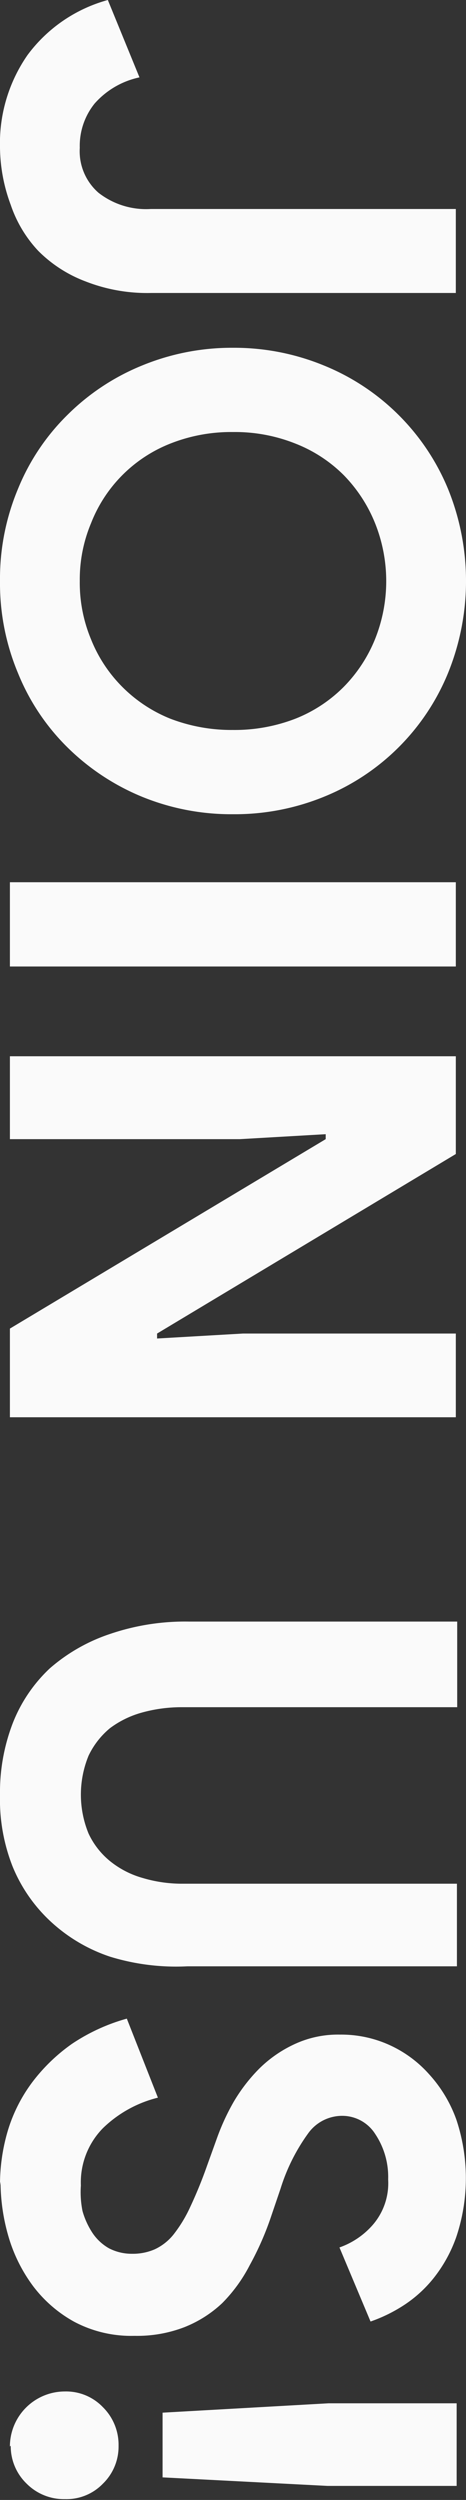 <svg xmlns="http://www.w3.org/2000/svg" viewBox="0 0 16.94 90.79"><rect x="0" y="0" width="16.94" height="90.79" fill="#333333" stroke="none"/><defs><style>.cls-1{fill:#fafafa;}</style></defs><g id="Layer_2" data-name="Layer 2"><g id="Layer_1-2" data-name="Layer 1"><path class="cls-1" d="M0,5.37A5.62,5.62,0,0,1,1,2,5.41,5.41,0,0,1,3.92,0L5.07,2.81a3,3,0,0,0-1.63.95A2.45,2.45,0,0,0,2.9,5.37,2,2,0,0,0,3.58,7a2.81,2.81,0,0,0,1.9.59H16.57v3.05H5.5a6.14,6.14,0,0,1-2.39-.42A4.82,4.82,0,0,1,1.39,9.11a4.58,4.58,0,0,1-1-1.67A6.12,6.12,0,0,1,0,5.37"/><path class="cls-1" d="M0,21.1a8.46,8.46,0,0,1,.66-3.36,8,8,0,0,1,1.8-2.68,8.25,8.25,0,0,1,2.69-1.78,8.58,8.58,0,0,1,3.32-.65,8.58,8.58,0,0,1,3.32.65,8.23,8.23,0,0,1,4.49,4.46,8.88,8.88,0,0,1,0,6.72,8.2,8.2,0,0,1-4.49,4.47,8.58,8.58,0,0,1-3.32.64,8.58,8.58,0,0,1-3.32-.64,8.42,8.42,0,0,1-2.69-1.78,8,8,0,0,1-1.8-2.69A8.46,8.46,0,0,1,0,21.1m2.9,0a5.34,5.34,0,0,0,.41,2.12,5.14,5.14,0,0,0,1.13,1.72A5.2,5.2,0,0,0,6.19,26.1a6.21,6.21,0,0,0,2.28.41,6.12,6.12,0,0,0,2.27-.41,5.14,5.14,0,0,0,1.76-1.16,5.3,5.3,0,0,0,1.13-1.72,5.66,5.66,0,0,0,0-4.23,5.35,5.35,0,0,0-1.13-1.73,5.12,5.12,0,0,0-1.76-1.15,5.92,5.92,0,0,0-2.27-.42,6,6,0,0,0-2.28.42A5.1,5.1,0,0,0,3.31,19,5.29,5.29,0,0,0,2.9,21.1"/><rect class="cls-1" x="0.36" y="32.04" width="16.21" height="3.06"/><polygon class="cls-1" points="16.57 38.36 16.57 41.91 5.71 48.43 5.71 48.61 8.83 48.43 16.57 48.43 16.57 51.47 0.36 51.47 0.36 48.25 11.84 41.37 11.84 41.19 8.72 41.37 0.36 41.37 0.36 38.36 16.57 38.36"/><path class="cls-1" d="M0,65.19a7,7,0,0,1,.46-2.6,5.45,5.45,0,0,1,1.35-2A6.4,6.4,0,0,1,4,59.34a8.46,8.46,0,0,1,2.86-.45h9.76V62H6.63a5.37,5.37,0,0,0-1.49.2A3.48,3.48,0,0,0,4,62.76a2.93,2.93,0,0,0-.78,1,3.72,3.72,0,0,0,0,2.83,2.84,2.84,0,0,0,.78,1,3.31,3.31,0,0,0,1.18.61,5,5,0,0,0,1.49.21h9.94v3H6.81A8.17,8.17,0,0,1,4,71.06a5.93,5.93,0,0,1-2.15-1.27,5.63,5.63,0,0,1-1.39-2A6.64,6.64,0,0,1,0,65.19"/><path class="cls-1" d="M0,79.36a6.89,6.89,0,0,1,.29-2,5.67,5.67,0,0,1,.89-1.75,6.48,6.48,0,0,1,1.43-1.38,6.88,6.88,0,0,1,2-.92l1.13,2.87a4.37,4.37,0,0,0-2,1.11,2.81,2.81,0,0,0-.8,2.08A3.46,3.46,0,0,0,3,80.3a2.85,2.85,0,0,0,.36.79,1.78,1.78,0,0,0,.6.56,1.8,1.8,0,0,0,.84.2,2,2,0,0,0,.82-.16,1.91,1.91,0,0,0,.68-.53,4.94,4.94,0,0,0,.61-1,16,16,0,0,0,.61-1.49l.36-1a8.24,8.24,0,0,1,.61-1.33,6.09,6.09,0,0,1,.93-1.21,4.51,4.51,0,0,1,1.28-.89,3.74,3.74,0,0,1,1.66-.35,4.24,4.24,0,0,1,1.78.37,4.31,4.31,0,0,1,1.45,1.06,4.88,4.88,0,0,1,1,1.66,6.72,6.72,0,0,1,0,4.25,5.13,5.13,0,0,1-.84,1.52,4.6,4.6,0,0,1-1.12,1,5.55,5.55,0,0,1-1.16.56l-1.13-2.69a2.87,2.87,0,0,0,1.22-.83,2.31,2.31,0,0,0,.55-1.64,2.8,2.8,0,0,0-.47-1.65,1.42,1.42,0,0,0-1.21-.66,1.52,1.52,0,0,0-1.23.64,6.9,6.9,0,0,0-1,2l-.34,1a10.74,10.74,0,0,1-.78,1.78,5.59,5.59,0,0,1-1,1.38,4.32,4.32,0,0,1-1.39.88,4.78,4.78,0,0,1-1.8.31,4.43,4.43,0,0,1-2.19-.51,4.74,4.74,0,0,1-1.5-1.3,5.67,5.67,0,0,1-.89-1.79,7.15,7.15,0,0,1-.29-2"/><path class="cls-1" d="M.36,88.85a2,2,0,0,1,2-2,1.85,1.85,0,0,1,1.38.57,1.92,1.92,0,0,1,.57,1.4,1.88,1.88,0,0,1-.57,1.38,1.84,1.84,0,0,1-1.38.56,1.91,1.91,0,0,1-1.39-.56,1.89,1.89,0,0,1-.58-1.38m11.55-1.54h4.66v3H11.91l-6-.31V87.62Z"/></g></g></svg>